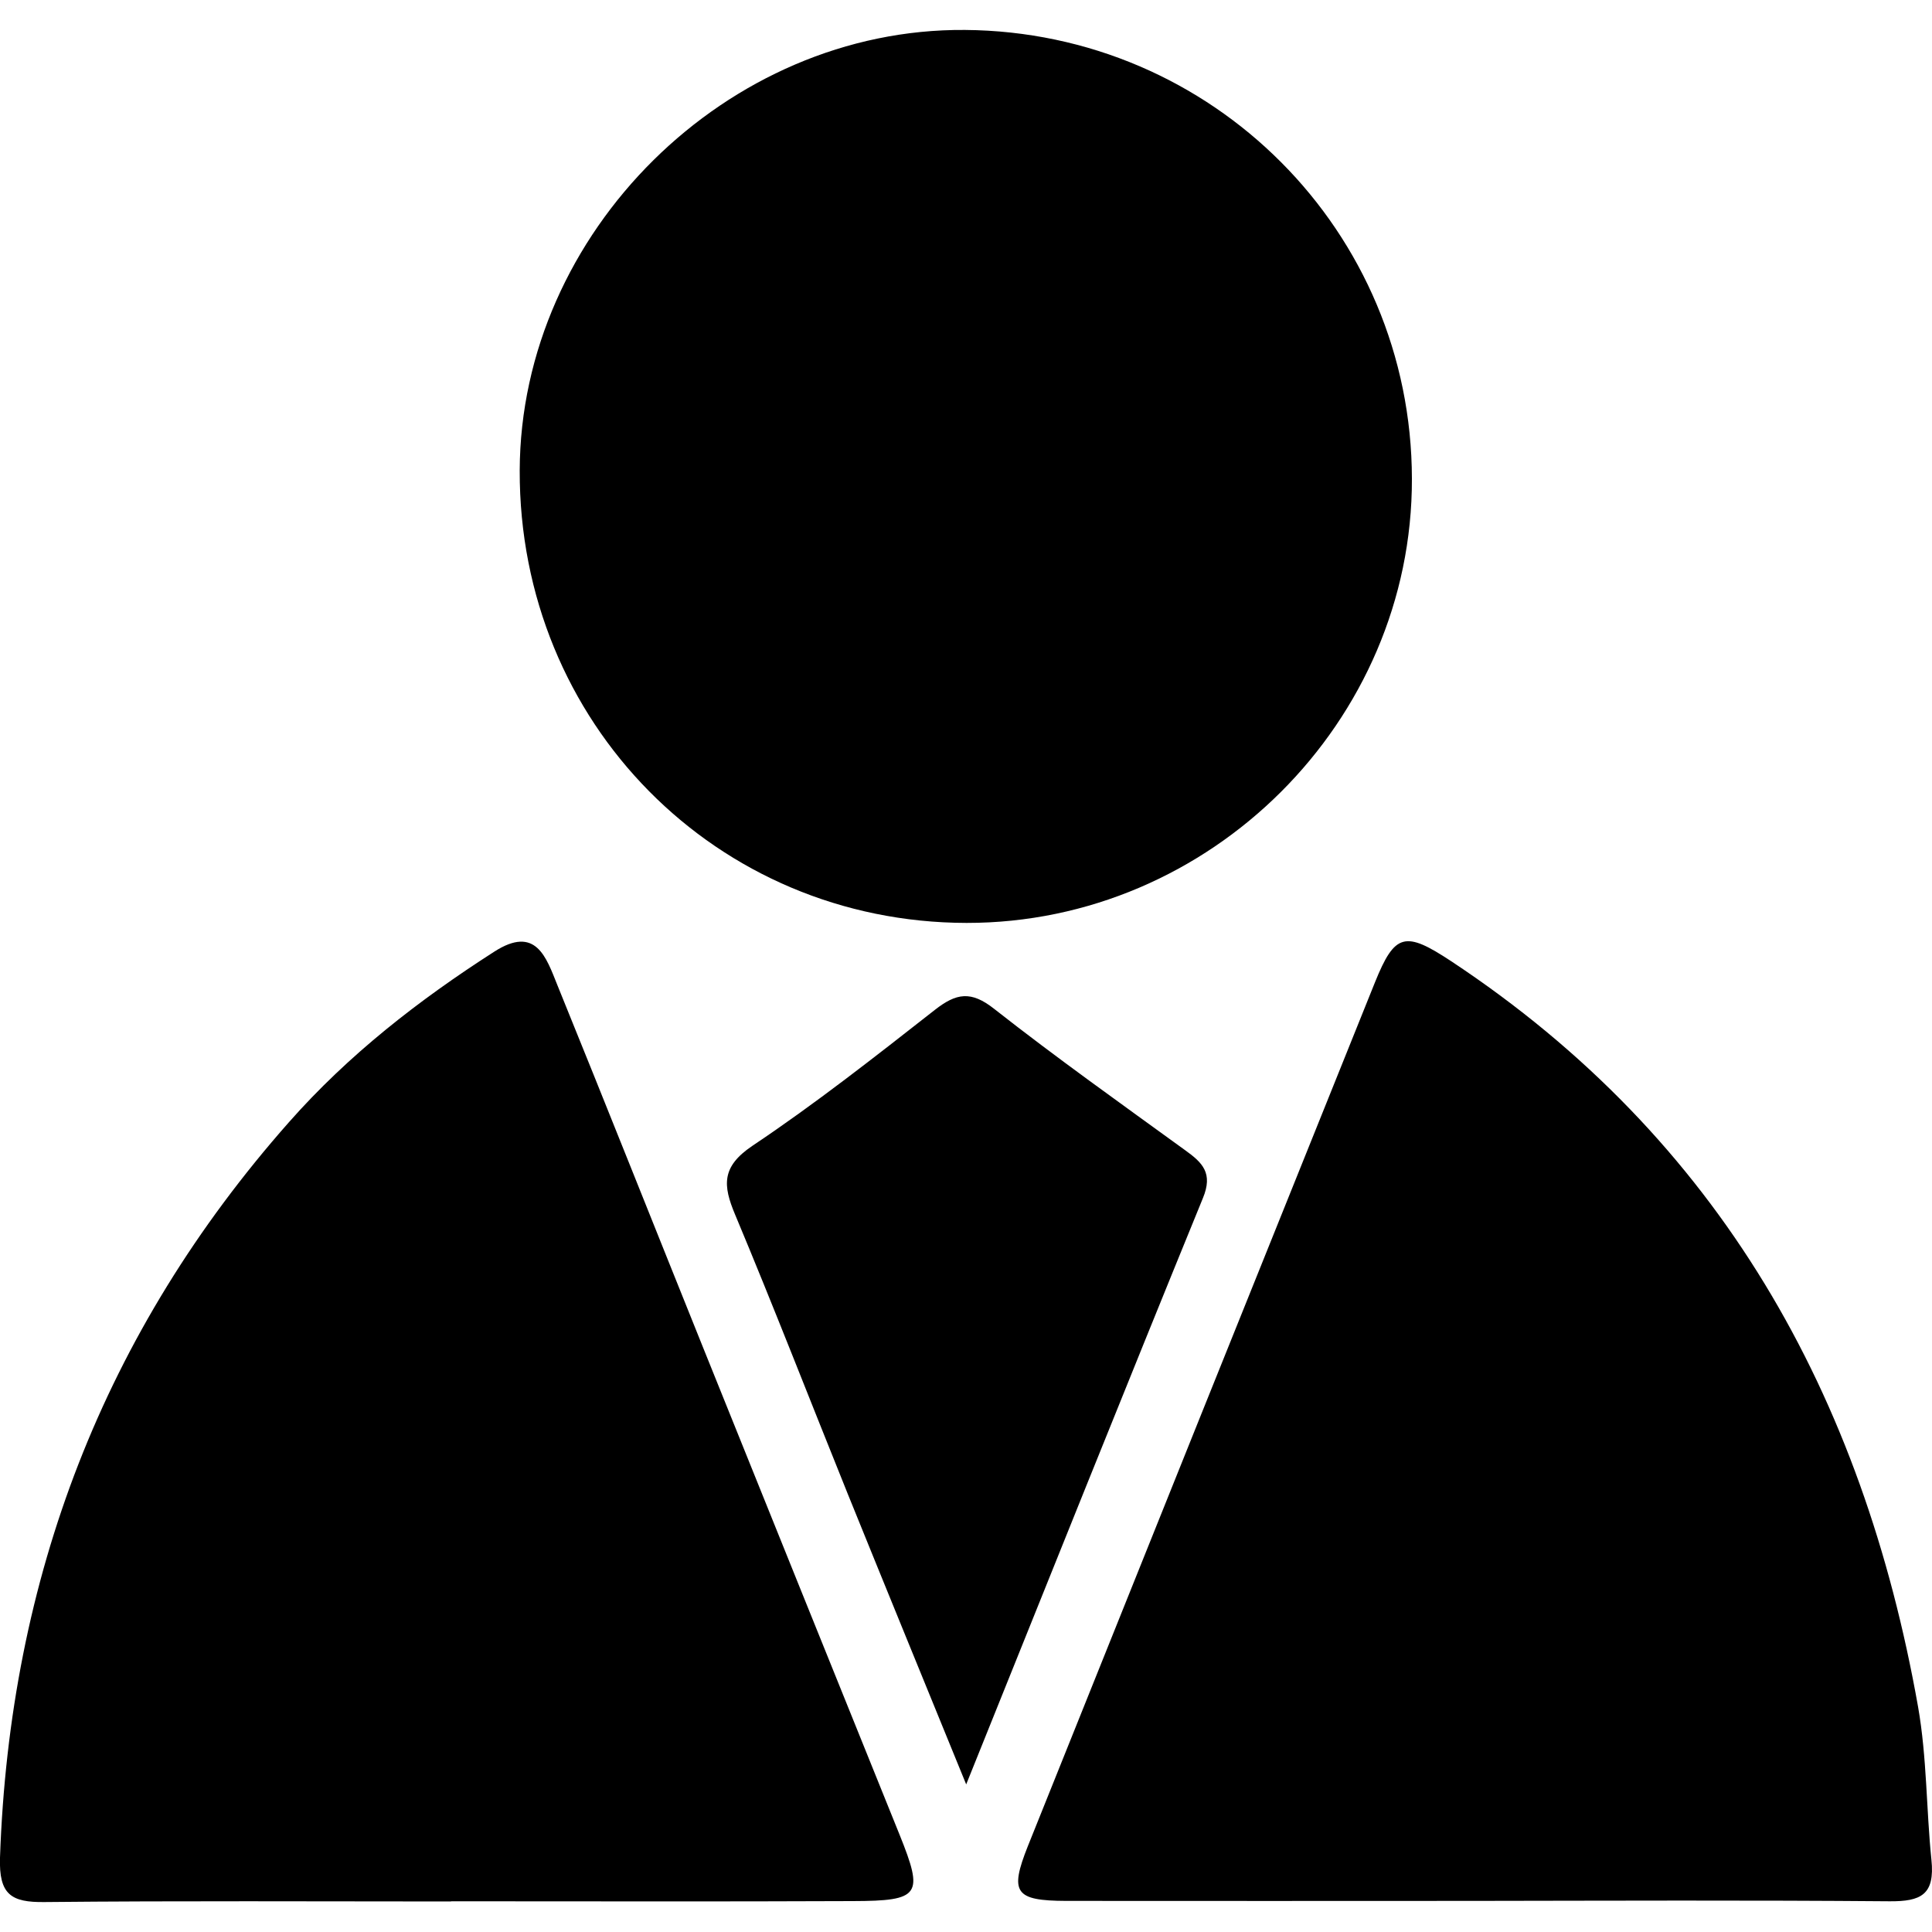 <svg xmlns="http://www.w3.org/2000/svg" viewBox="0 0 1000 1000" width="1000" height="1000">
<path d="M500.3 477.7c-129.5-0.2-231.7-103.6-231.3-234.2 0.4-123.2 107.3-229 230.5-228 128.2 1 231.1 104.3 231.3 232.3 0.3 125.7-104.3 230-230.5 229.9z m-266.8 506.5c-70.2 0-140.4-0.4-210.5 0.3-17.2 0.2-23.6-3.8-23-23 5-144.7 53.6-272.1 149.6-380.7 30.7-34.8 67.2-63.2 106.2-88.2 21.6-13.9 26.9 2.9 32.7 17.3 25.4 62.5 50.3 125.2 75.5 187.8 33.8 84 67.7 167.9 101.6 251.9 12.6 31.3 10.8 34.3-24.2 34.4-69.3 0.3-138.6 0.1-207.9 0.1v0.1z m528.9-0.3c-70.2 0-140.4 0.1-210.6 0-26.4-0.1-29.4-4.2-19.8-28.3 59.8-149.1 119.7-298.2 179.7-447.2 10.3-25.5 15.6-26.6 39.4-10.9 139.1 92 213.1 224.7 241.7 386 4.6 26.3 4.2 52.8 6.9 79.1 1.9 18.2-5.5 21.6-21.6 21.5-71.9-0.6-143.8-0.3-215.7-0.2z m-262.3-60.3c-22.2-54.4-41.8-102.2-61.2-150.1-19.5-48.3-38.3-96.8-58.4-144.8-6.4-15.2-7.1-24.8 8.9-35.6 32.6-21.8 63.6-46.2 94.5-70.4 11.1-8.7 18.7-10 30.7-0.5 32.2 25.3 65.7 49.1 98.9 73.2 8.9 6.4 14.5 11.8 9.1 24.8-40.3 98.6-79.9 197.6-122.5 303.4z"/>
</svg>

